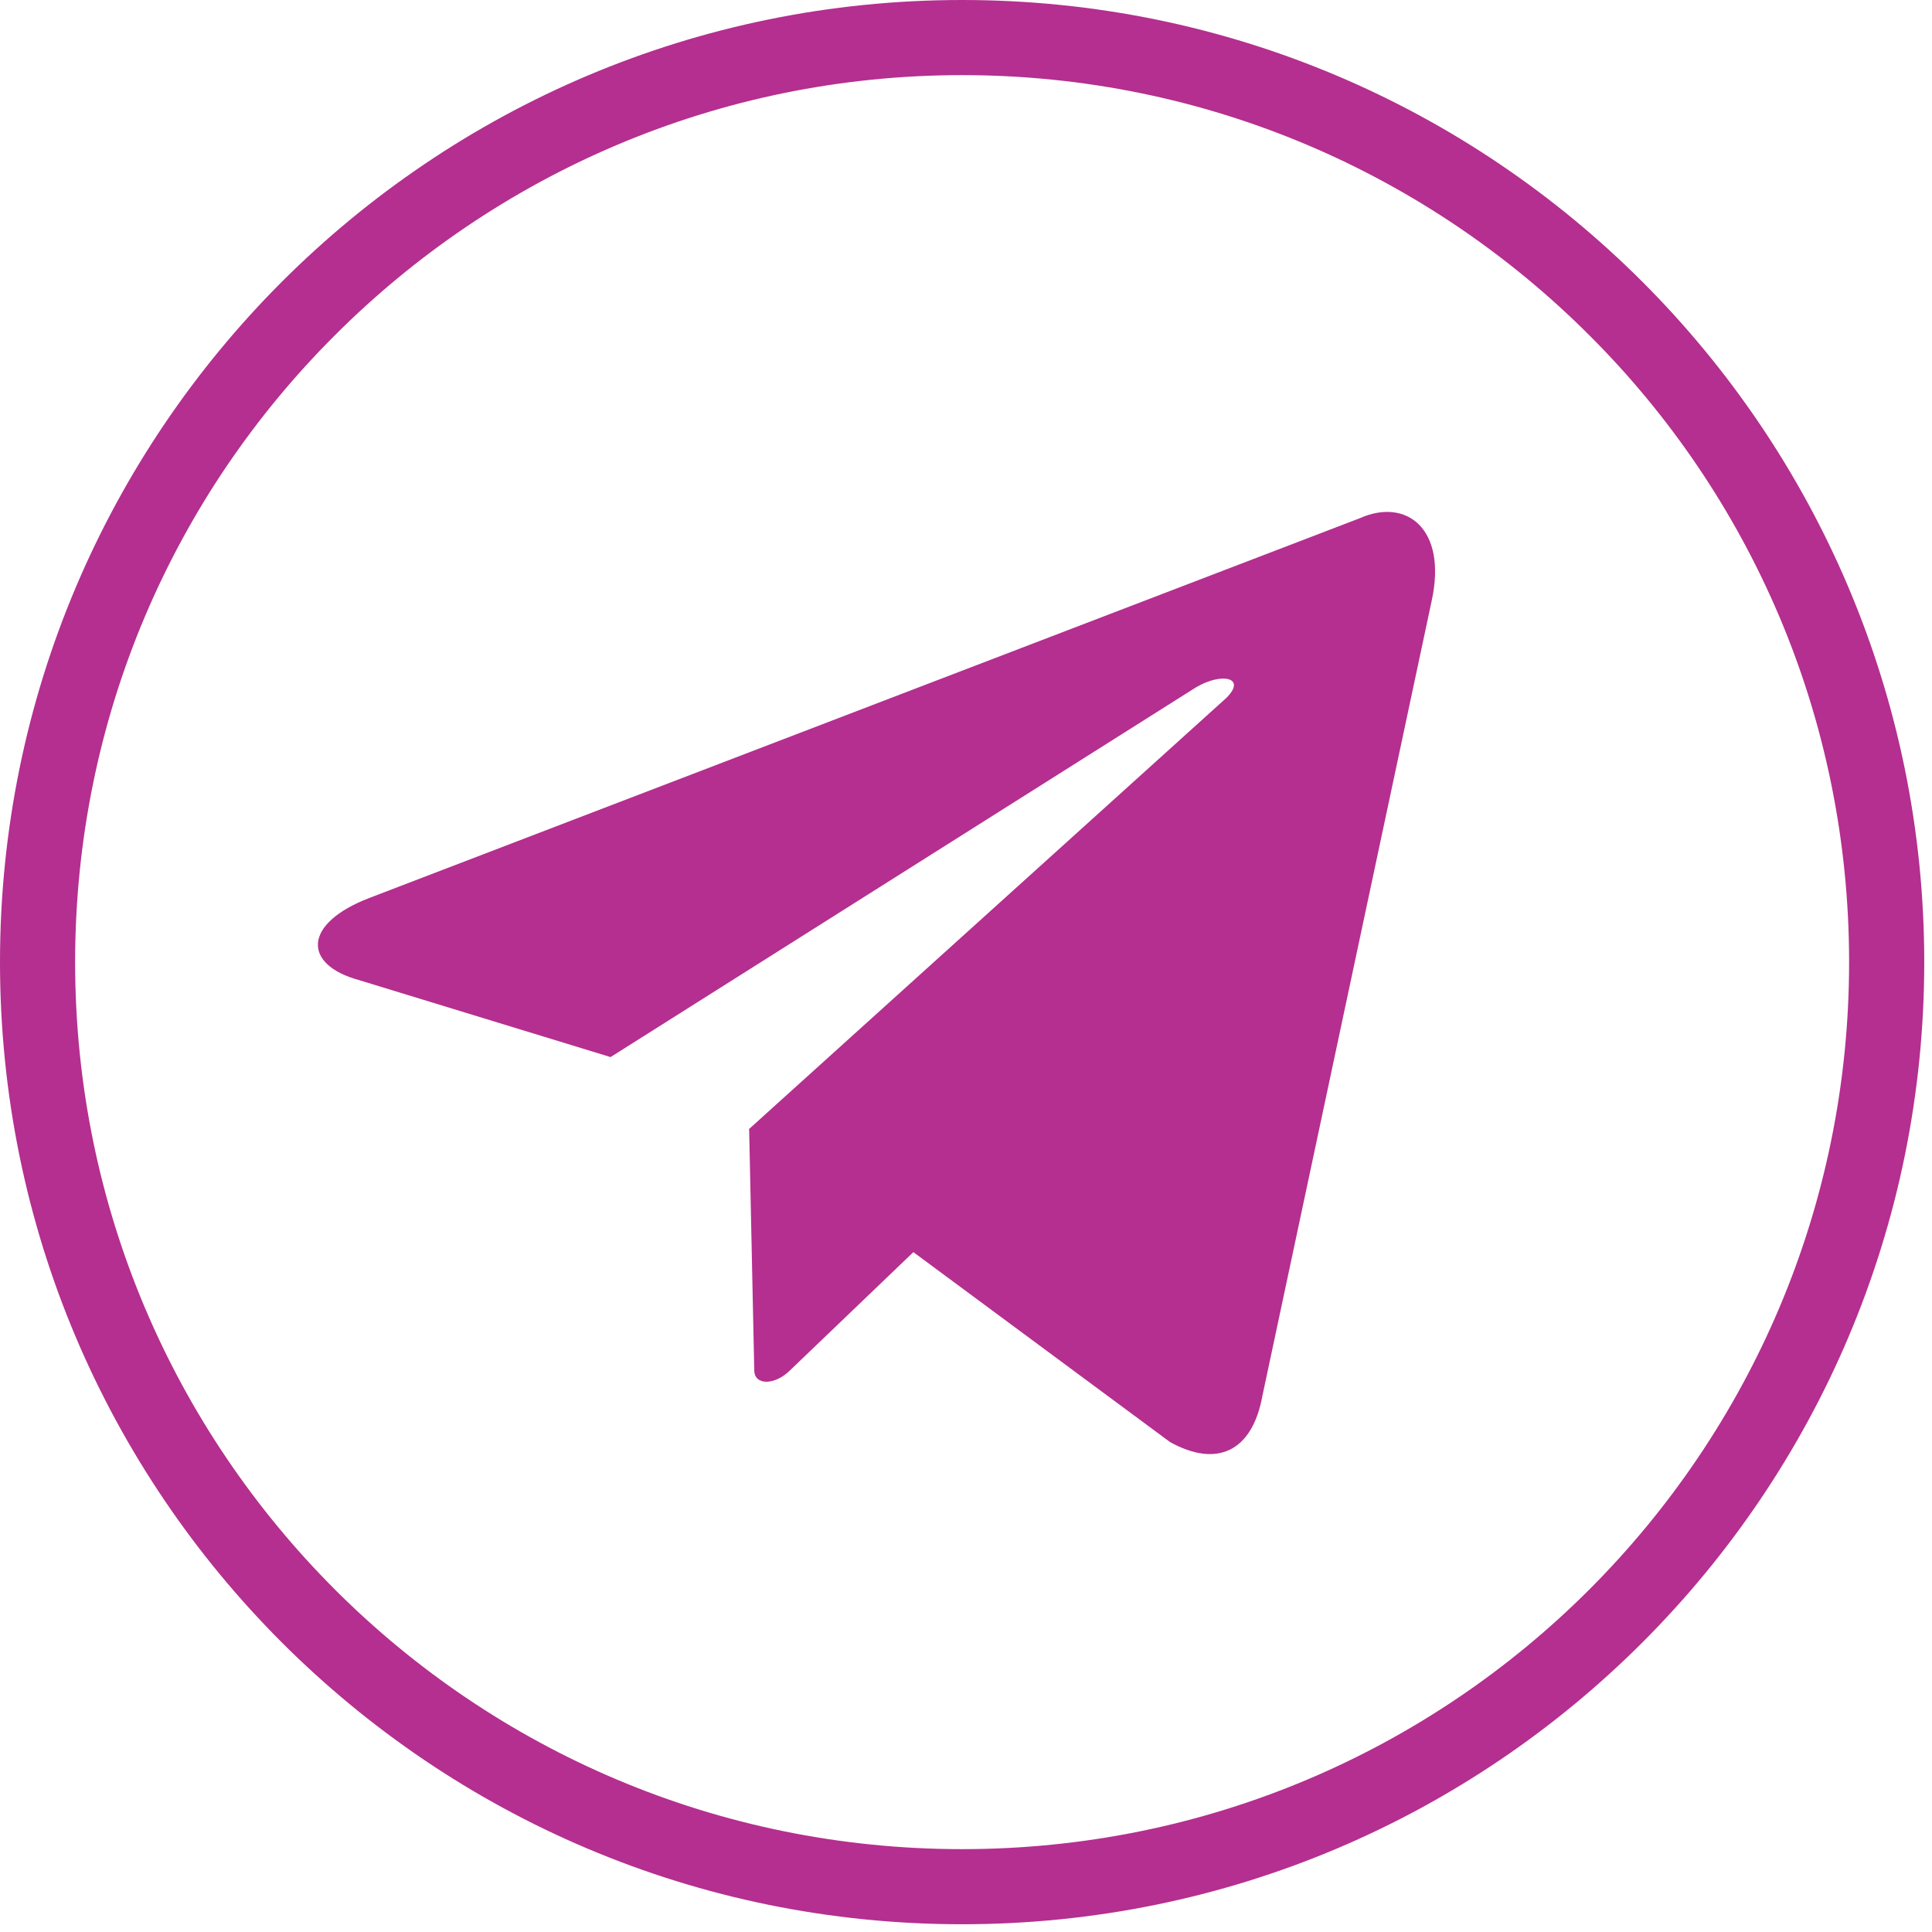<svg width="96" height="96" viewBox="0 0 96 96" fill="none" xmlns="http://www.w3.org/2000/svg">
<path fill-rule="evenodd" clip-rule="evenodd" d="M81.611 14.003C72.955 5.349 61.017 0 47.807 0C34.597 0 22.659 5.349 14.003 14.003C5.348 22.66 0 34.624 0 47.807C0 61.017 5.348 72.955 14.003 81.612C22.659 90.267 34.597 95.615 47.807 95.615C61.017 95.615 72.955 90.267 81.611 81.612C90.266 72.955 95.615 61.017 95.615 47.807C95.615 34.625 90.267 22.66 81.611 14.003ZM78.965 78.99C70.996 86.958 59.984 91.883 47.807 91.883C35.63 91.883 24.618 86.958 16.649 78.99C8.657 70.996 3.733 59.985 3.733 47.807C3.733 35.632 8.657 24.619 16.649 16.651C24.618 8.683 35.63 3.733 47.807 3.733C59.984 3.733 70.996 8.684 78.965 16.651C86.958 24.619 91.881 35.632 91.881 47.807C91.881 59.985 86.958 70.996 78.965 78.99Z" fill="#B42F8F"/>
<path fill-rule="evenodd" clip-rule="evenodd" d="M37.224 56.097L60.943 34.673C61.963 33.653 60.688 33.398 59.413 34.163L30.338 52.526L17.84 48.701C15.035 47.935 15.035 45.895 18.351 44.62L67.574 25.747C69.87 24.726 71.91 26.257 71.145 29.827L62.728 69.359C62.218 72.165 60.433 72.93 58.138 71.655L45.385 62.218L39.264 68.084C38.499 68.849 37.479 68.849 37.479 68.084L37.224 56.097Z" fill="#B42F8F"/>
</svg>
